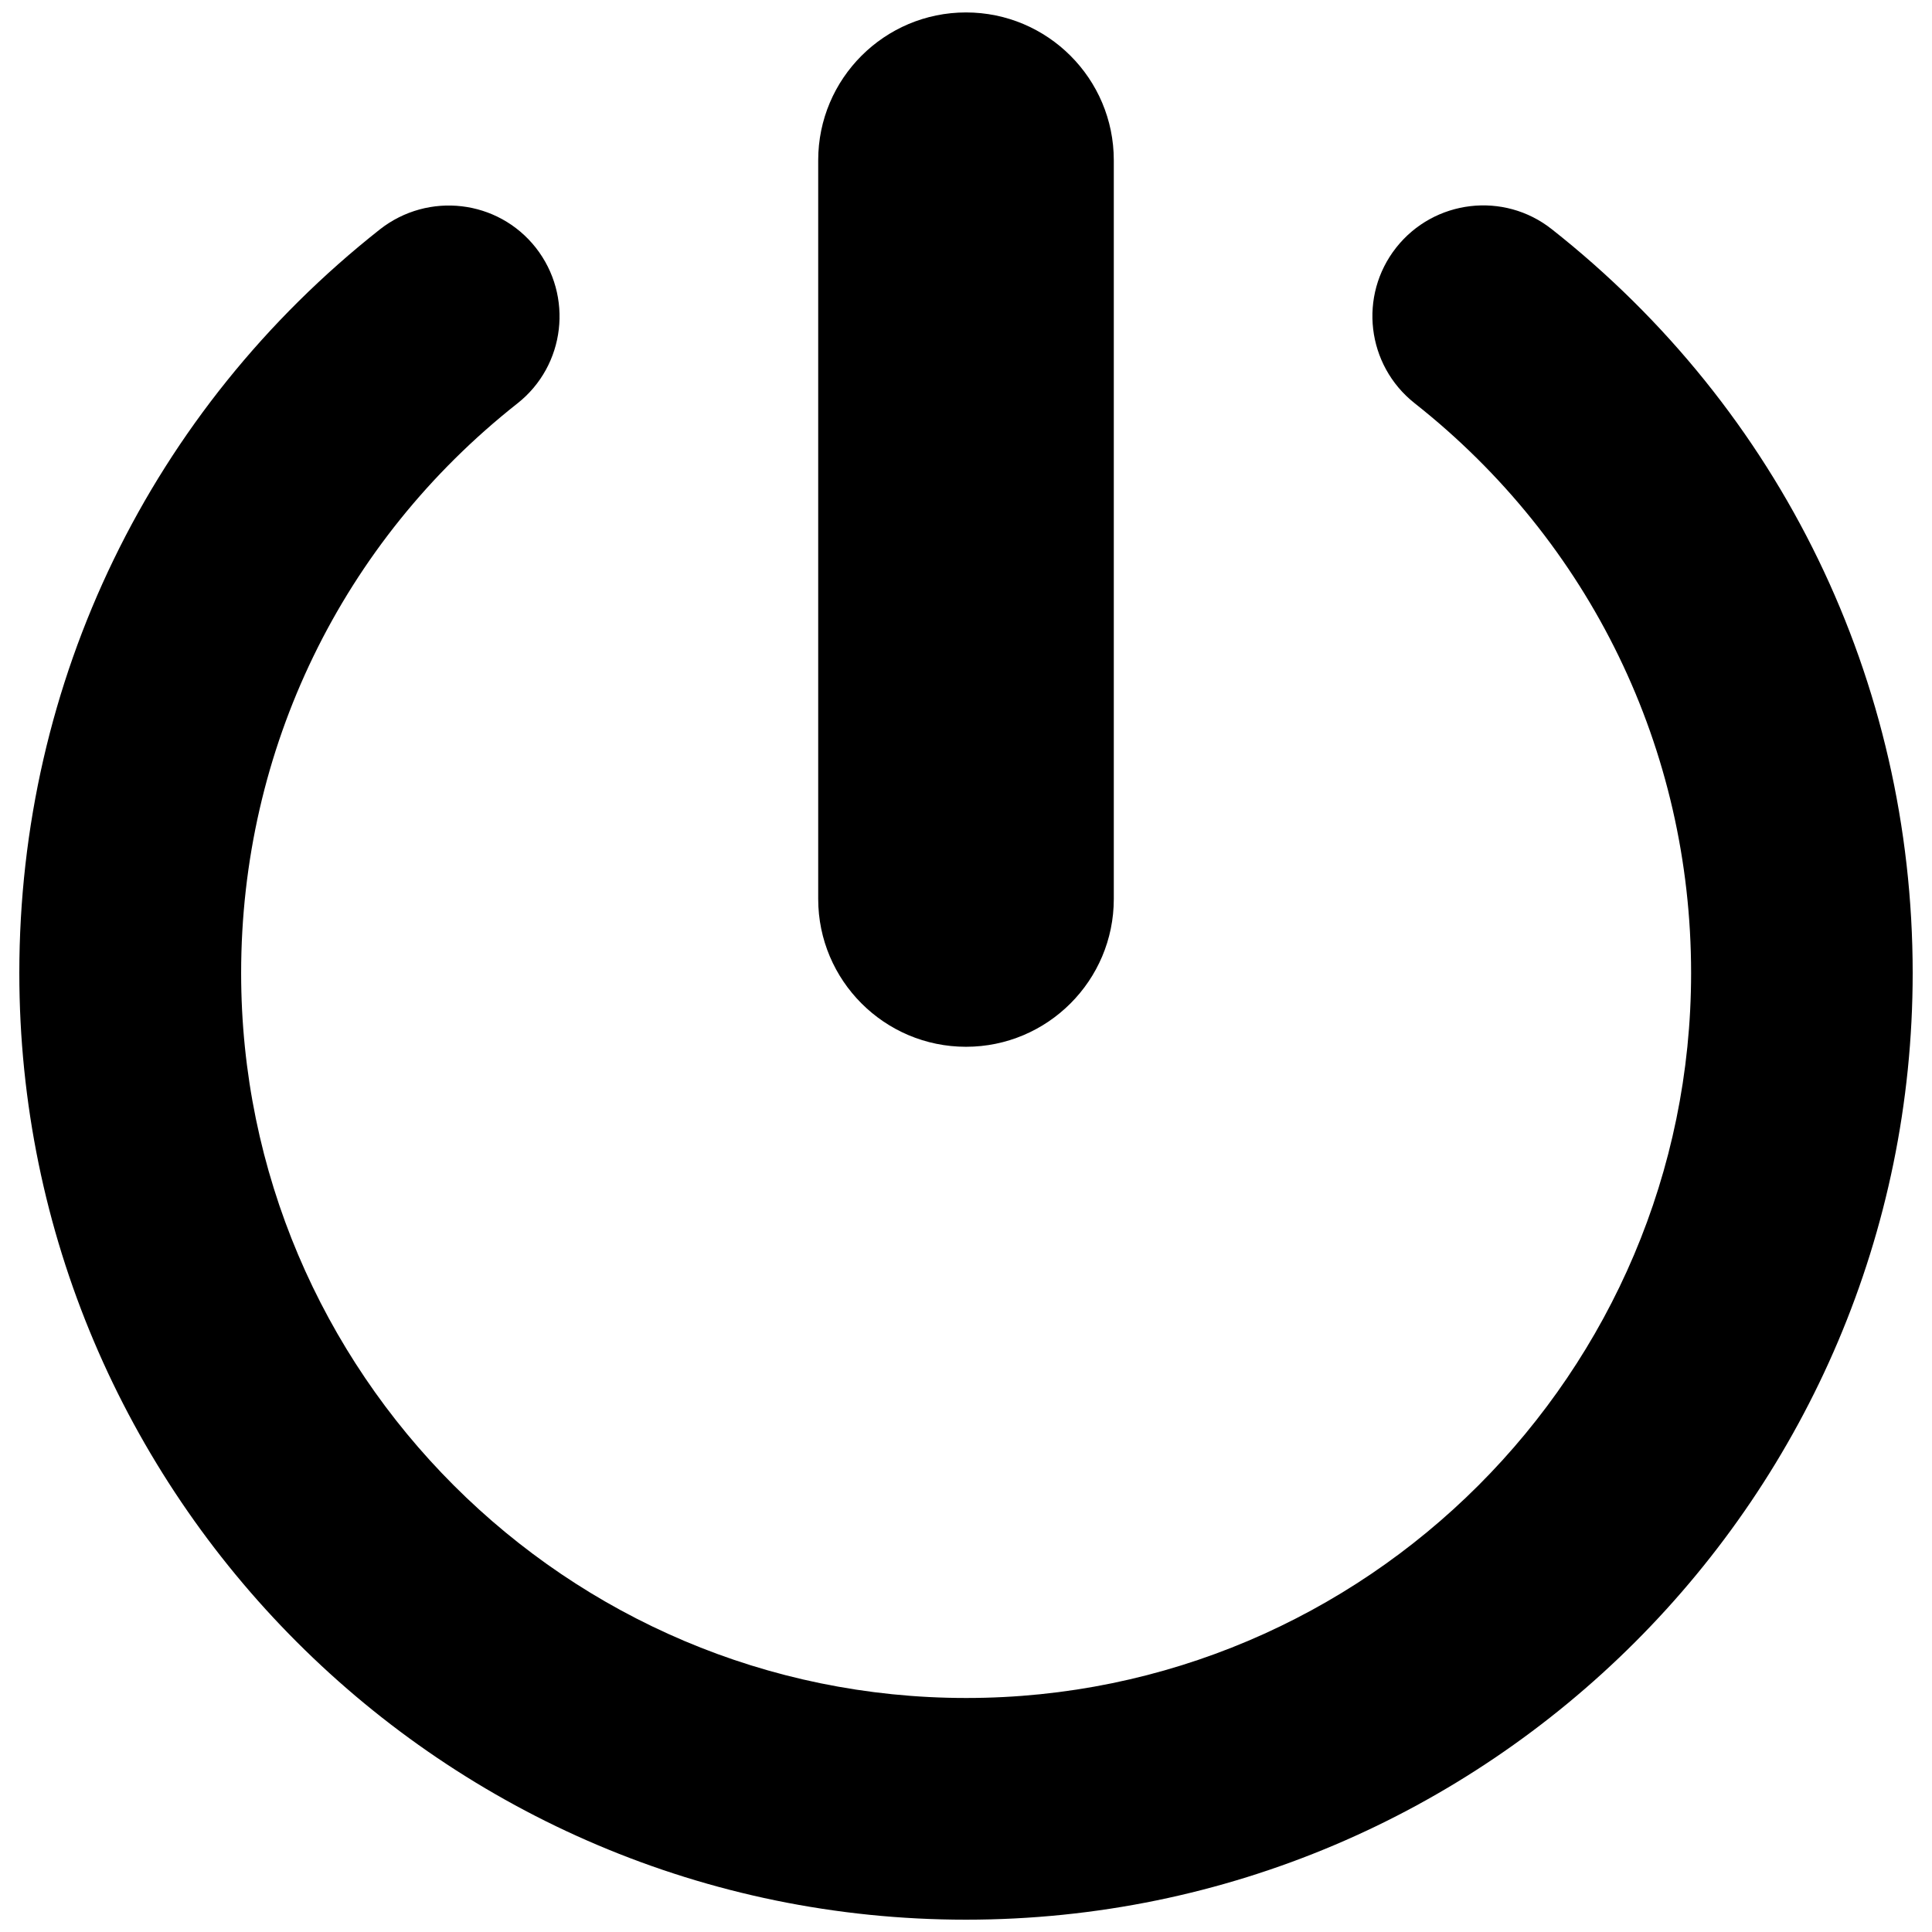 <svg width="16" height="16" viewBox="0 0 16 16" fill="none" xmlns="http://www.w3.org/2000/svg">
<g clip-path="url(#clip0_18_121)">
<path d="M6.776 7.445V1.327C6.776 0.651 7.325 0.103 8 0.103C8.675 0.103 9.224 0.651 9.224 1.327V7.445C9.224 8.12 8.675 8.669 8 8.669C7.325 8.669 6.776 8.12 6.776 7.445ZM12.851 1.898C12.454 1.584 11.877 1.653 11.563 2.05C11.249 2.448 11.317 3.024 11.715 3.339C13.171 4.488 14.005 6.208 14.005 8.058C14.005 11.368 11.31 14.062 8.002 14.062C4.691 14.062 1.997 11.368 1.997 8.058C1.997 6.208 2.83 4.488 4.285 3.341C4.683 3.027 4.75 2.45 4.437 2.051C4.123 1.653 3.547 1.586 3.147 1.899C1.248 3.397 0.16 5.642 0.16 8.058C0.16 12.381 3.677 15.898 8 15.898C12.323 15.898 15.84 12.381 15.84 8.058C15.84 5.64 14.75 3.395 12.851 1.898Z" fill="black"/>
</g>
<defs>
<clipPath id="clip0_18_121">
<rect width="16" height="16" fill="white"/>
</clipPath>
</defs>
</svg>
